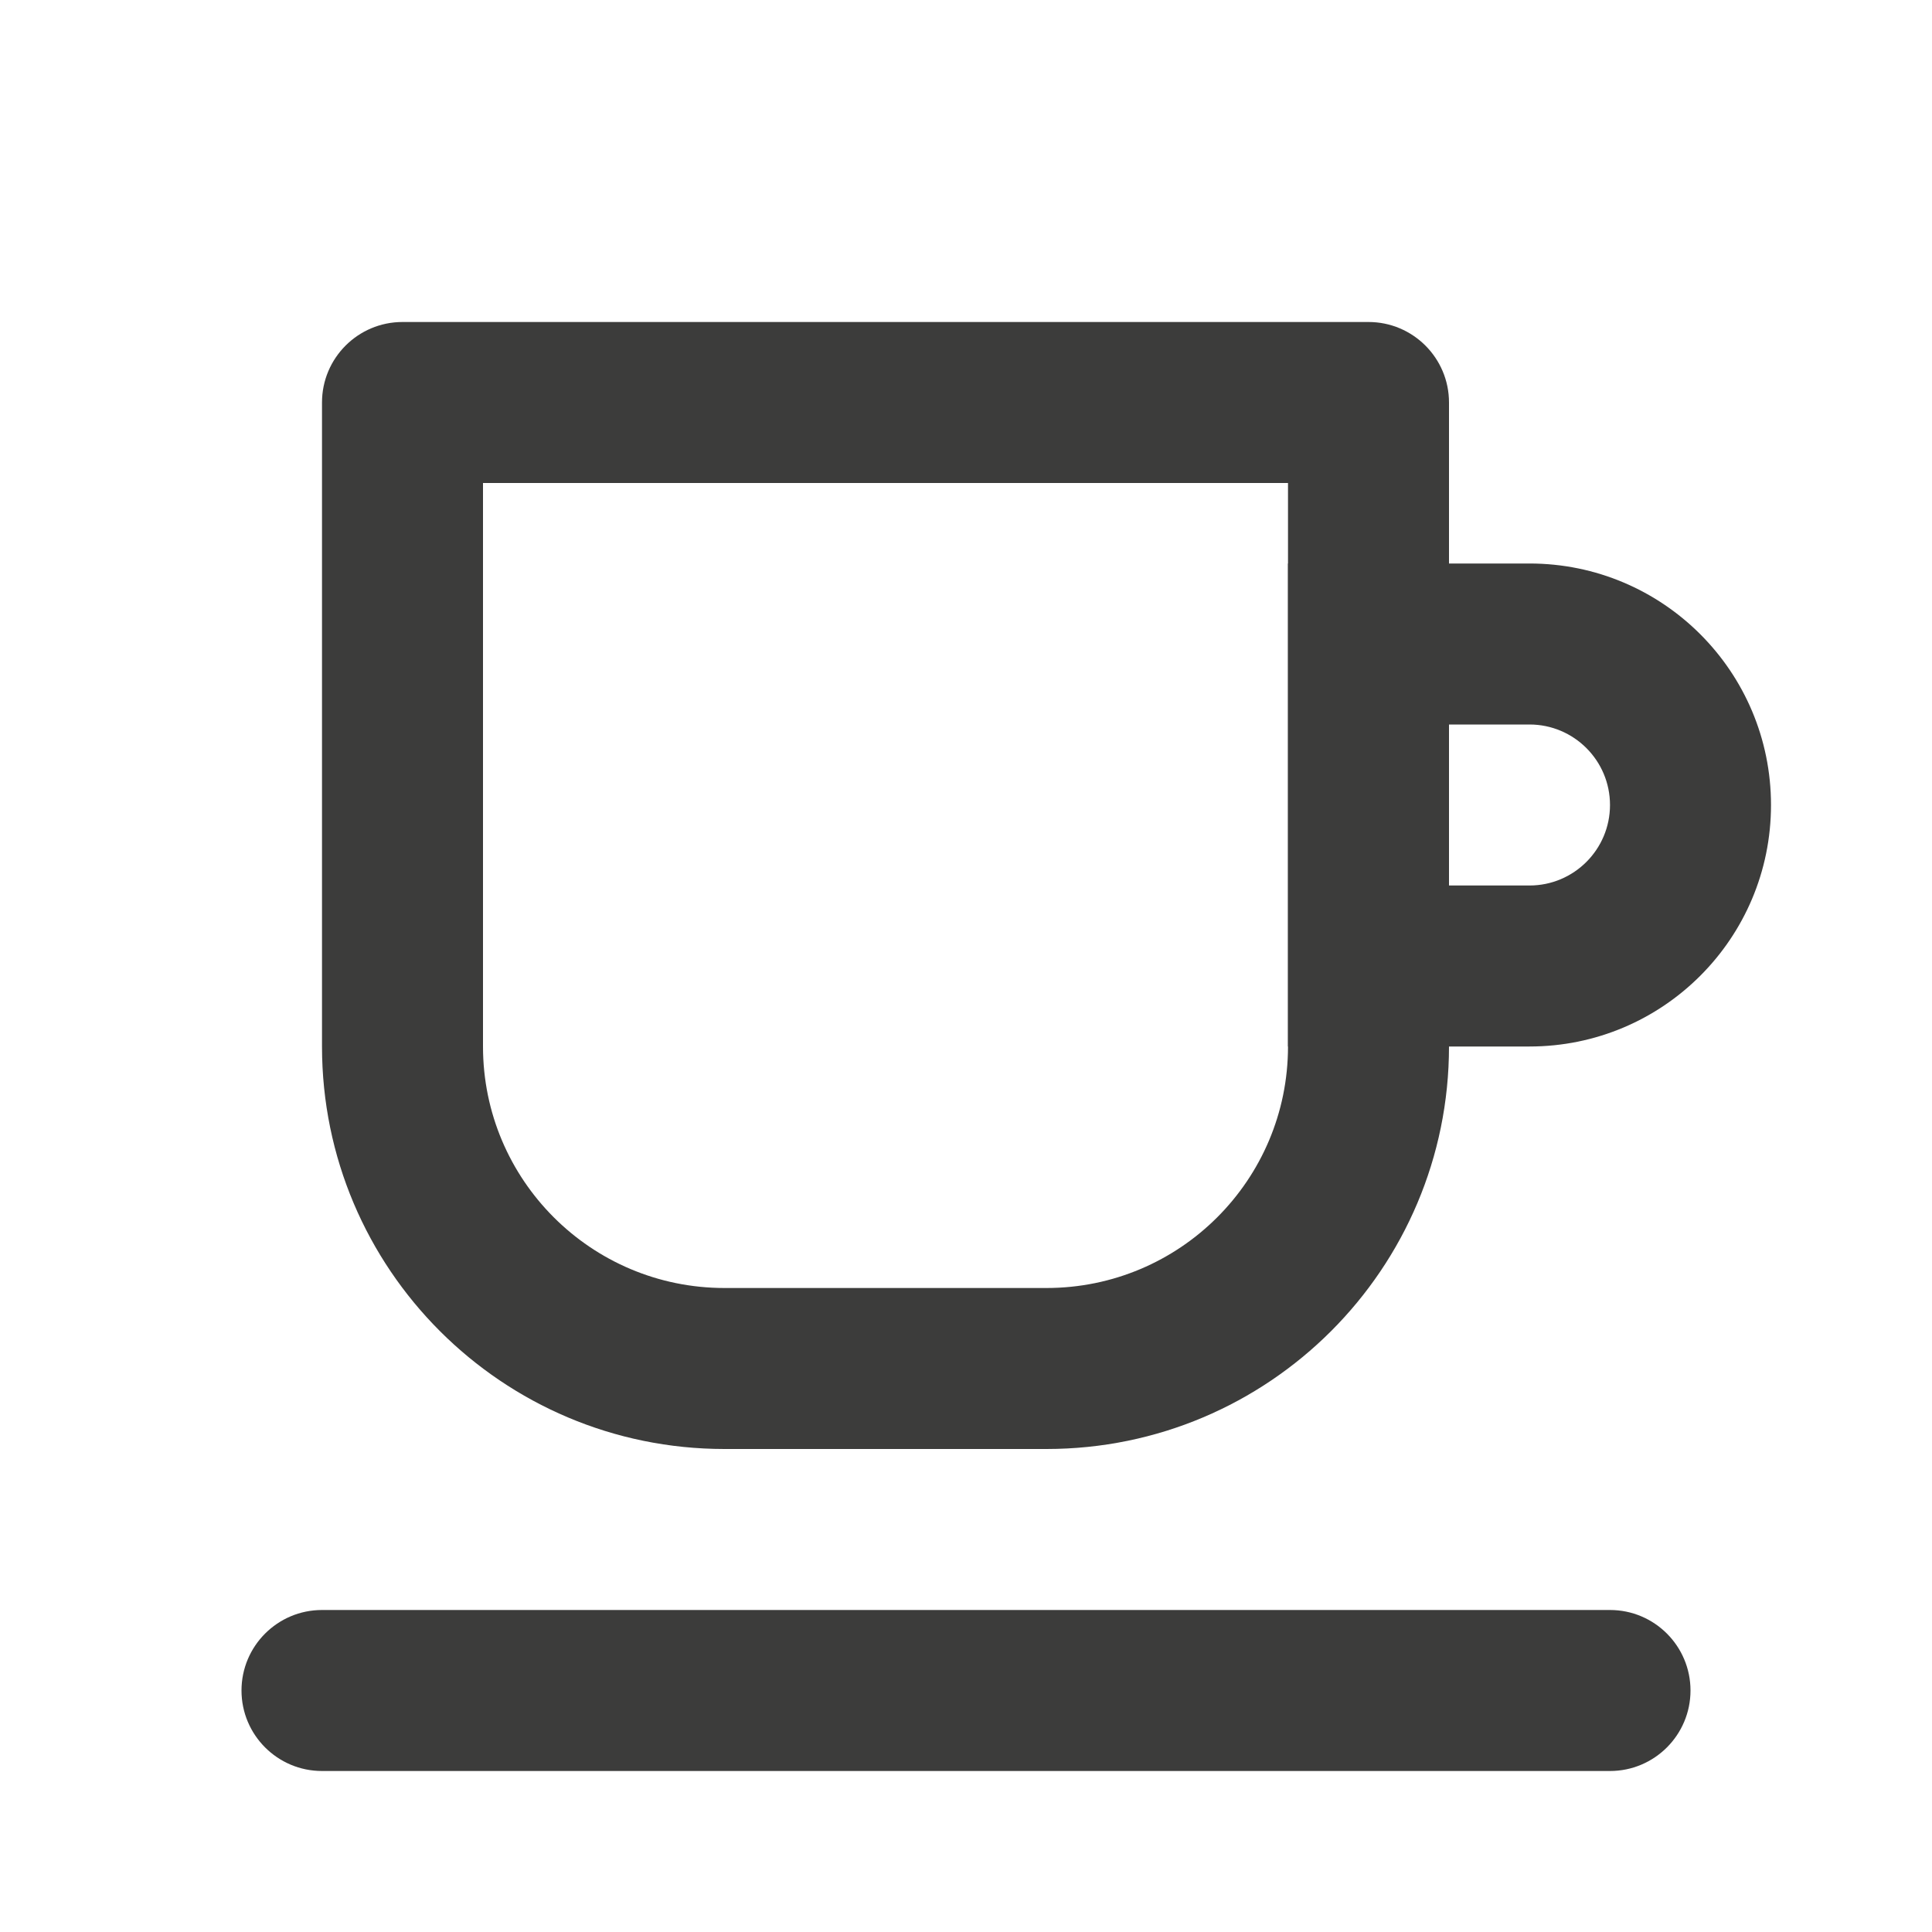 <svg width="24" height="24" viewBox="0 0 24 24" fill="none" xmlns="http://www.w3.org/2000/svg">
<path fill-rule="evenodd" clip-rule="evenodd" d="M3 21C3 20.448 3.448 20 4 20H20C20.552 20 21 20.448 21 21C21 21.552 20.552 22 20 22H4C3.448 22 3 21.552 3 21Z" fill="#3C3C3B"/>
<path fill-rule="evenodd" clip-rule="evenodd" d="M4 5C4 4.448 4.448 4 5 4H17C17.552 4 18 4.448 18 5V13C18 15.761 15.761 18 13 18H9C6.239 18 4 15.761 4 13V5ZM6 6V13C6 14.657 7.343 16 9 16H13C14.657 16 16 14.657 16 13V6H6Z" fill="#3C3C3B"/>
<path fill-rule="evenodd" clip-rule="evenodd" d="M16 7H19C20.657 7 22 8.343 22 10C22 11.657 20.657 13 19 13H16V7ZM18 9V11H19C19.552 11 20 10.552 20 10C20 9.448 19.552 9 19 9H18Z" fill="#3C3C3B"/>
</svg>
